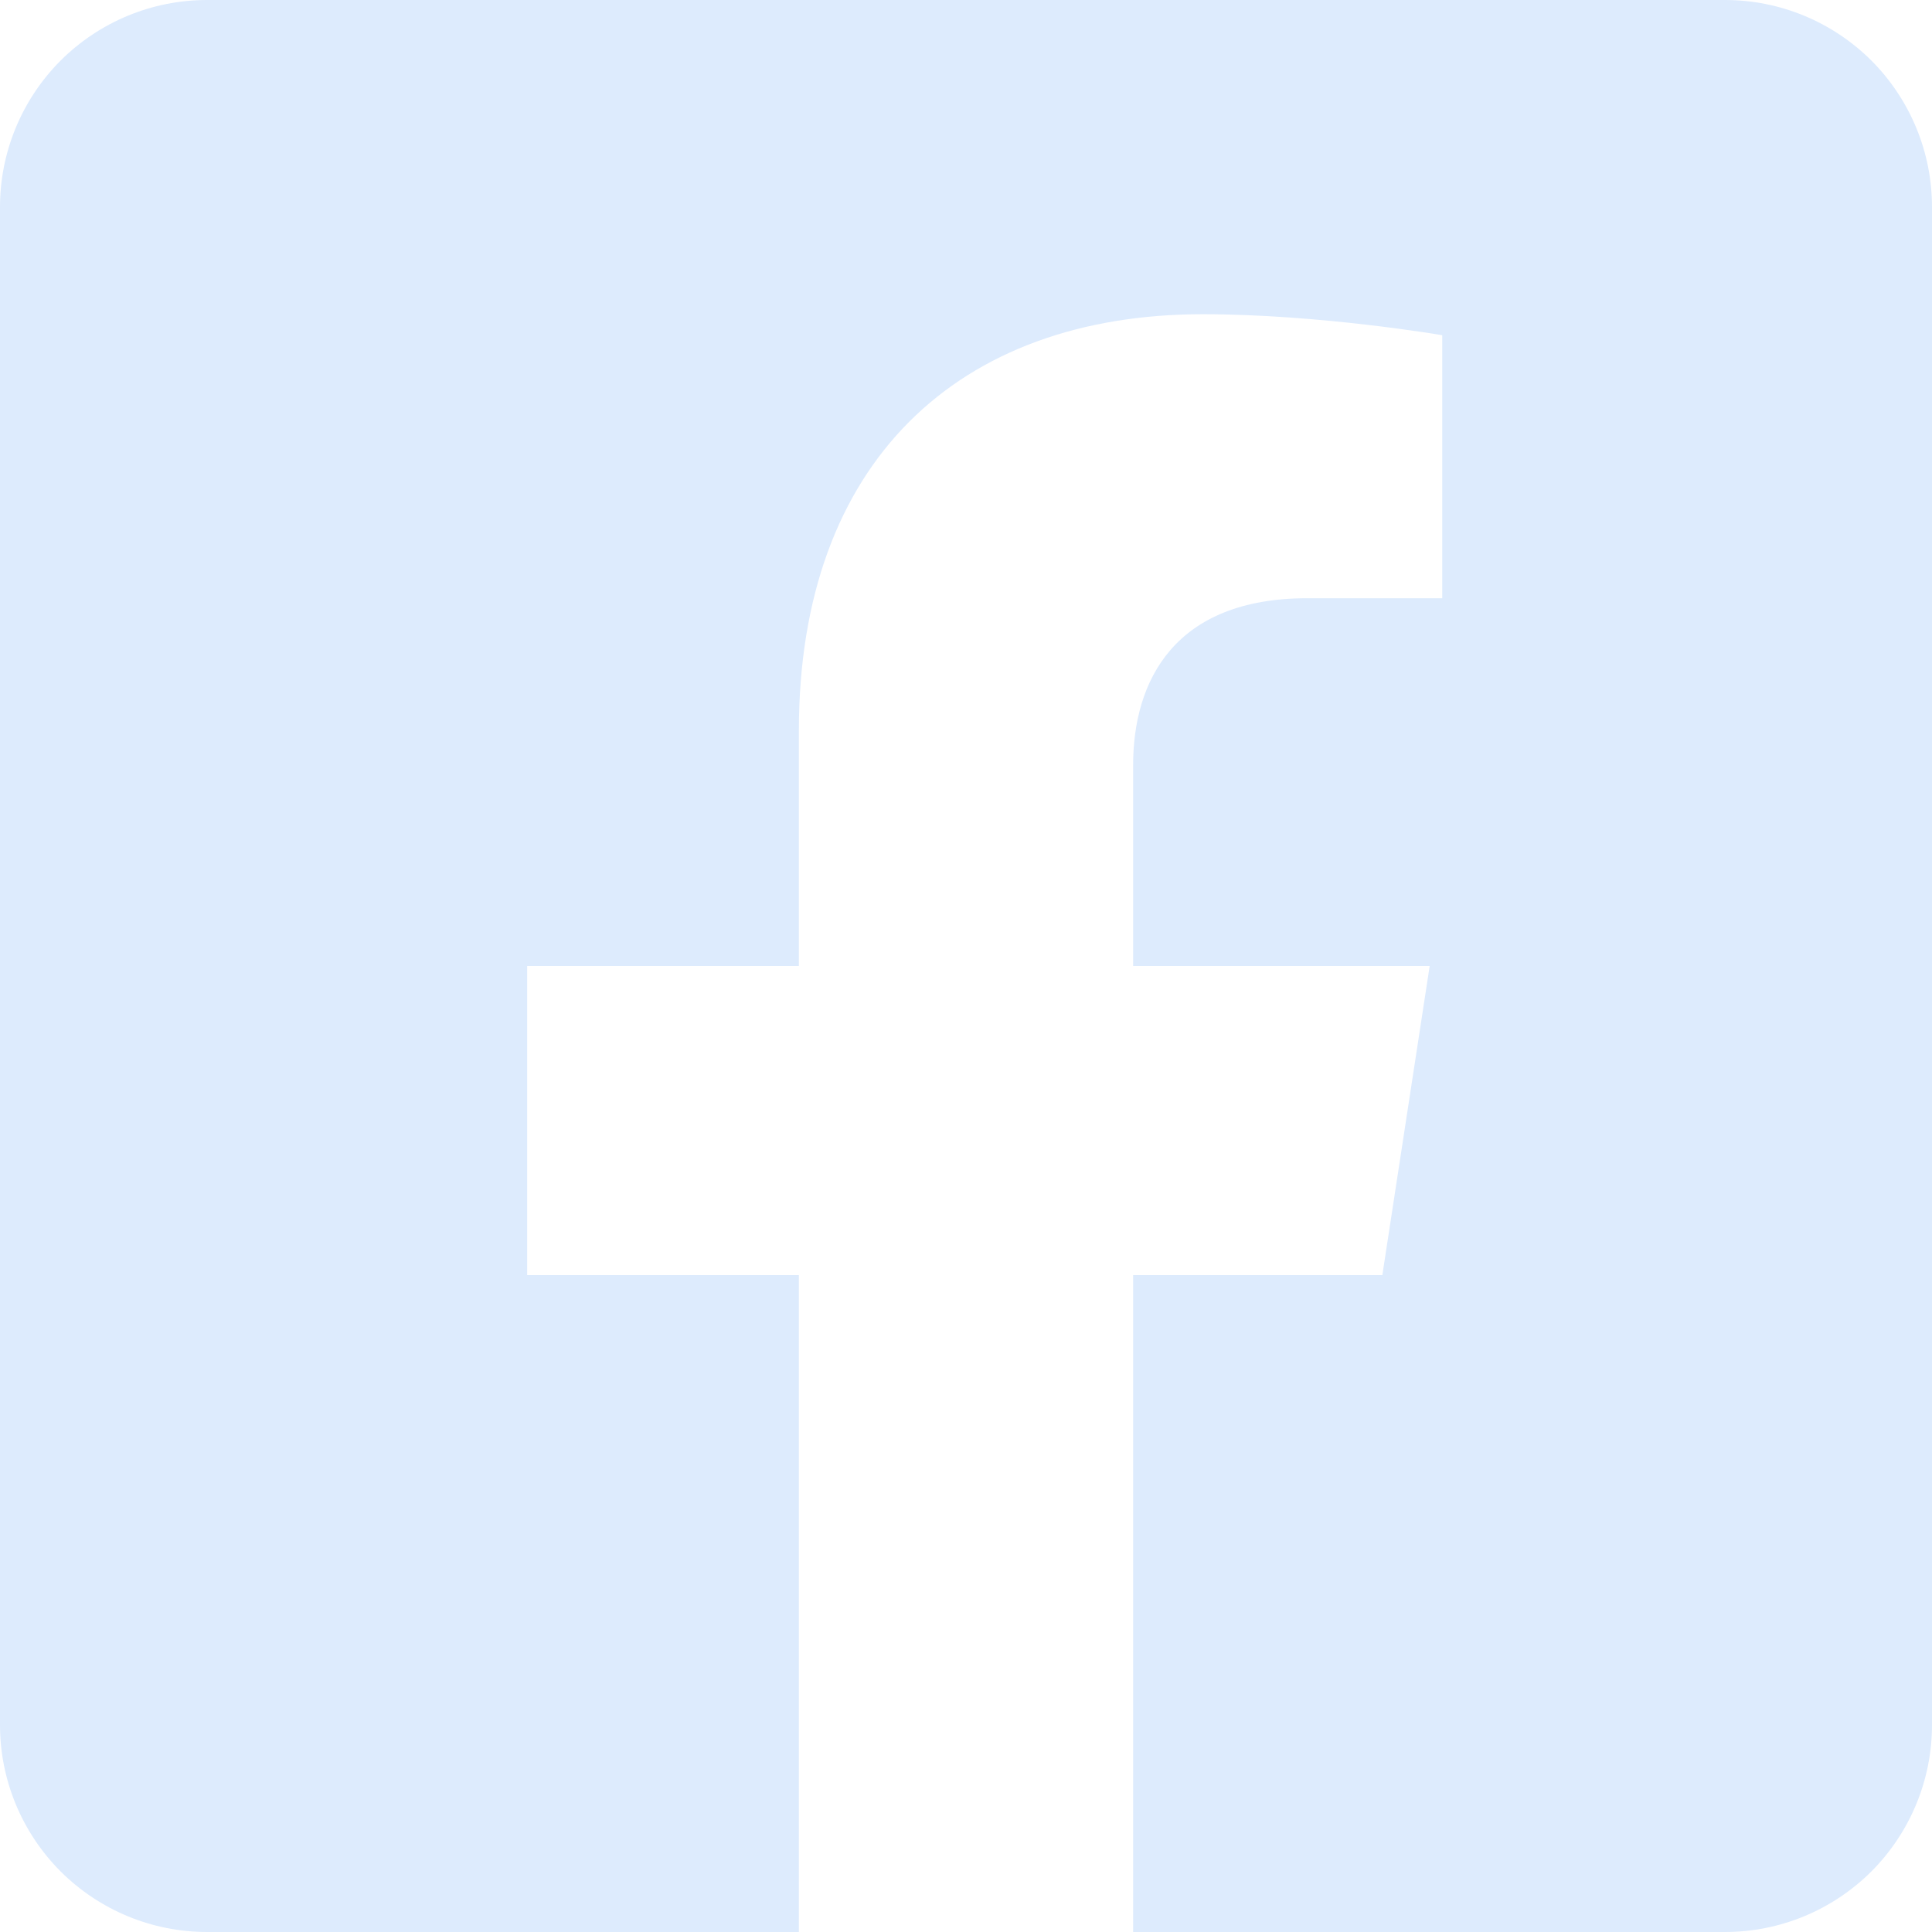<svg width="14" height="14" viewBox="0 0 14 14" fill="none" xmlns="http://www.w3.org/2000/svg">
<path d="M12.5 0H1.5C1.102 0 0.721 0.158 0.439 0.439C0.158 0.721 0 1.102 0 1.5L0 12.5C0 12.898 0.158 13.279 0.439 13.561C0.721 13.842 1.102 14 1.5 14H5.789V9.24H3.82V7H5.789V5.293C5.789 3.35 6.945 2.277 8.716 2.277C9.564 2.277 10.451 2.429 10.451 2.429V4.335H9.474C8.511 4.335 8.211 4.933 8.211 5.545V7H10.36L10.017 9.24H8.211V14H12.5C12.898 14 13.279 13.842 13.561 13.561C13.842 13.279 14 12.898 14 12.5V1.5C14 1.102 13.842 0.721 13.561 0.439C13.279 0.158 12.898 0 12.5 0V0Z" fill="#DDEBFD"/>
</svg>
